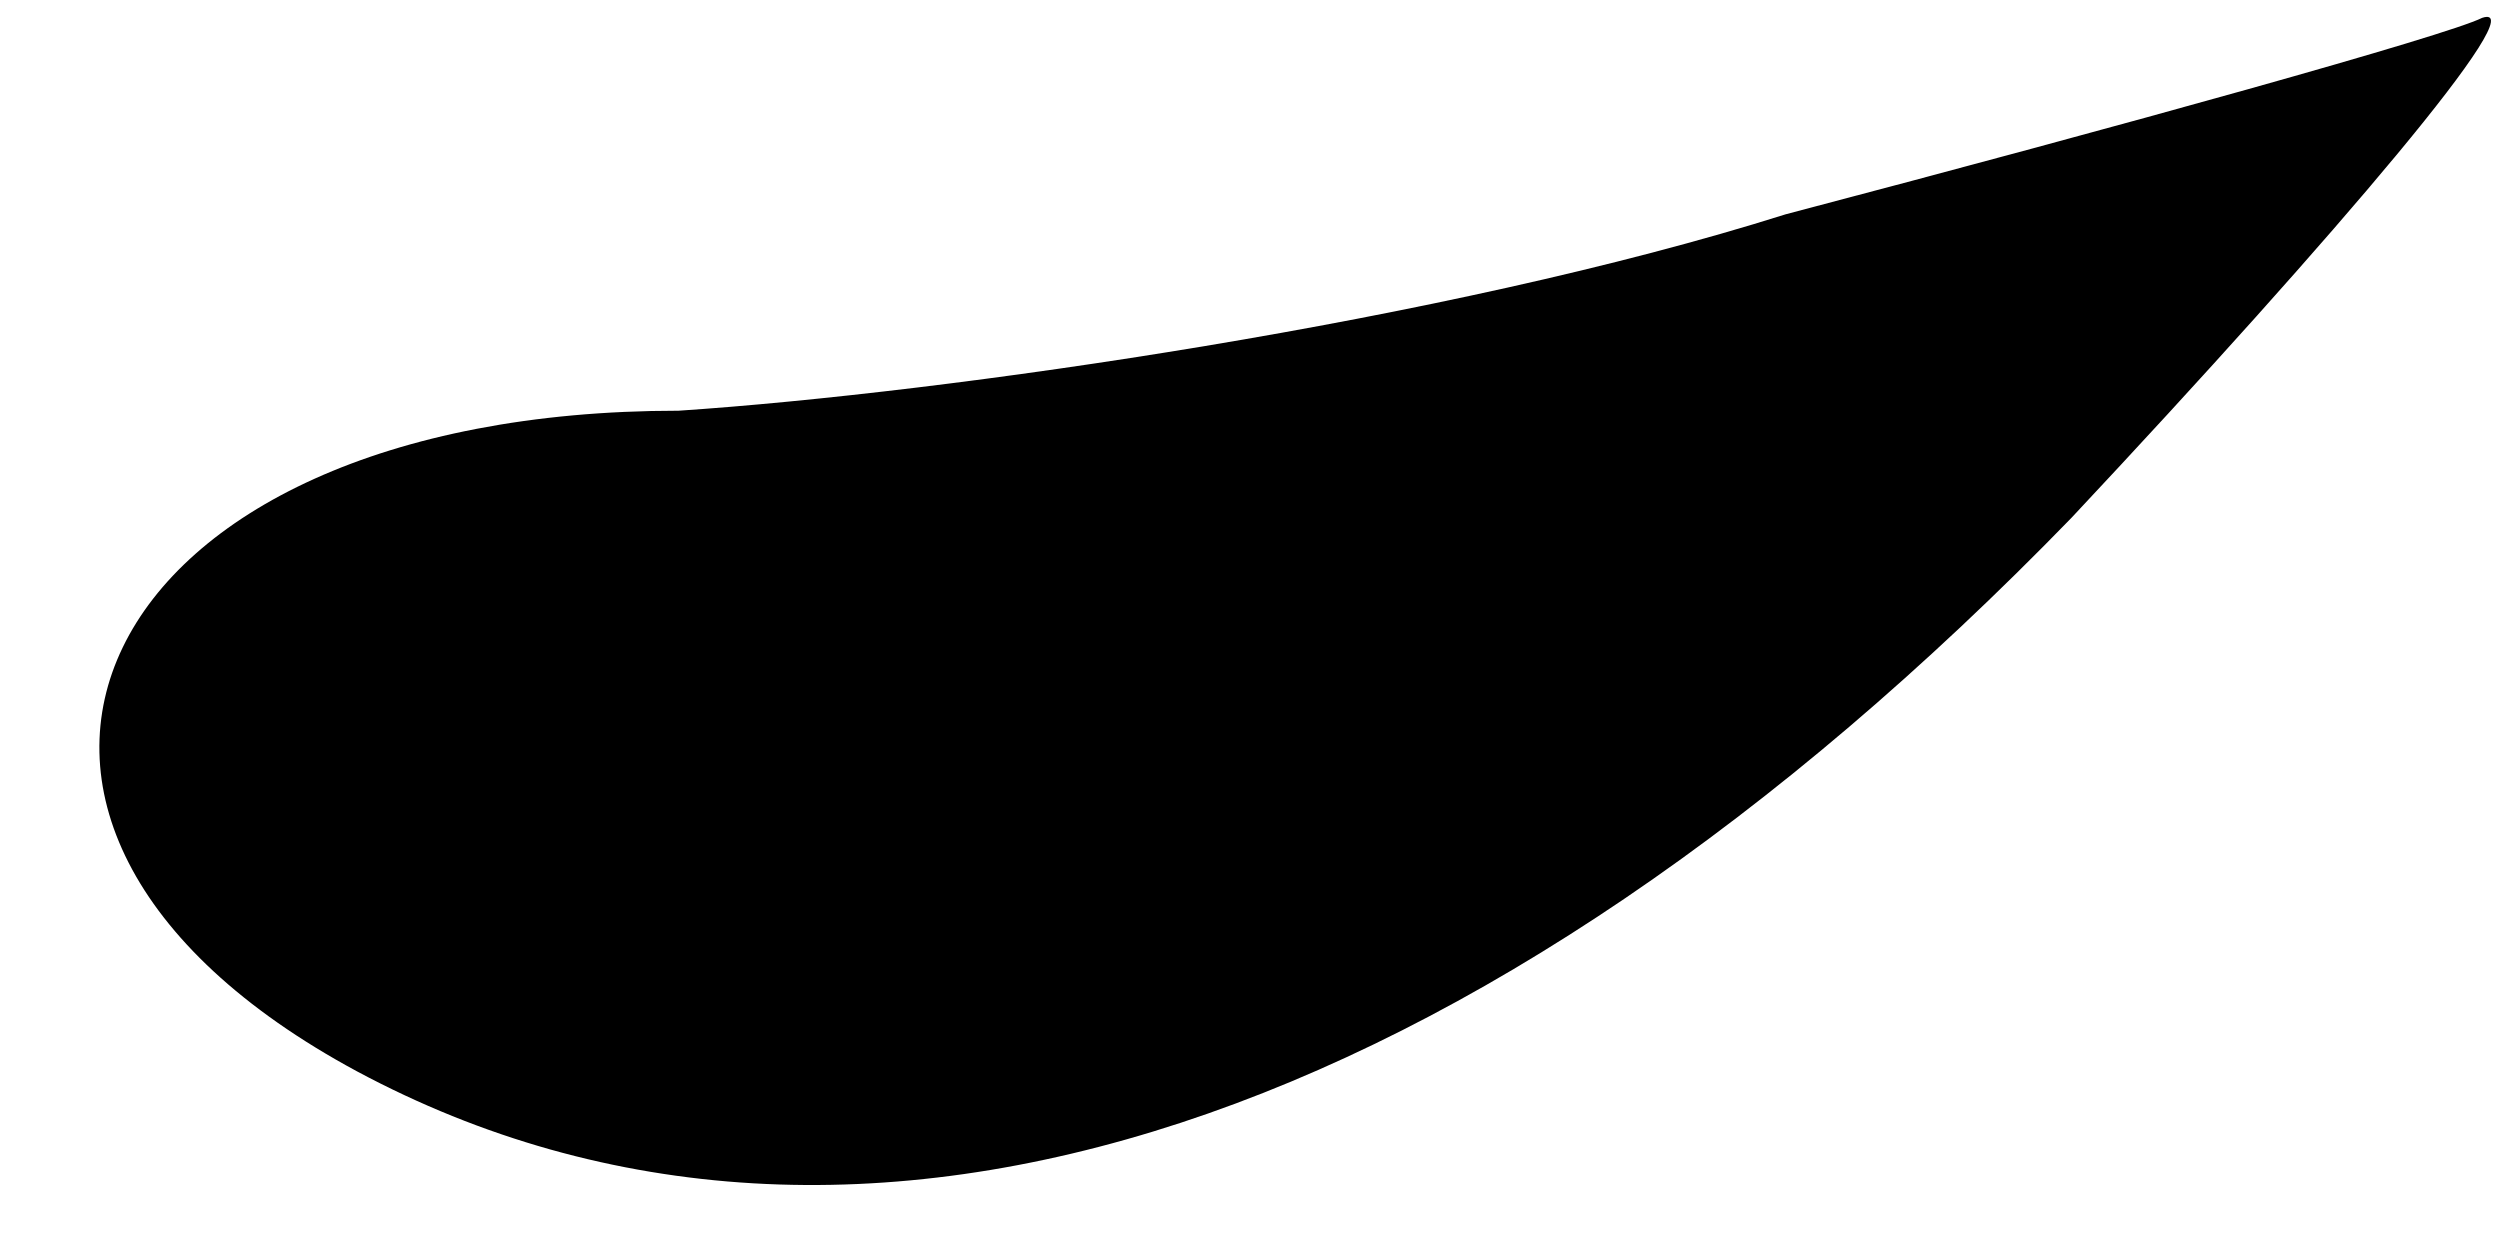 <?xml version="1.0" standalone="no"?>
<!DOCTYPE svg PUBLIC "-//W3C//DTD SVG 20010904//EN"
 "http://www.w3.org/TR/2001/REC-SVG-20010904/DTD/svg10.dtd">
<svg version="1.0" xmlns="http://www.w3.org/2000/svg"
 width="14pt" height="7pt" viewBox="0 0 14 7"
 preserveAspectRatio="xMidYMid meet">
<g transform="translate(0,7) scale(0.1,-0.1)"
fill="#000000" stroke="none">
<path fill="#000000" stroke="none" d="M100 58 c-19 -6 -47 -10 -62 -11 -33 0
-44 -23 -18 -37 28 -15 63 -3 96 31 15 16 26 29 23 28 -2 -1 -20 -6 -39 -11z"/>
</g>
</svg>
